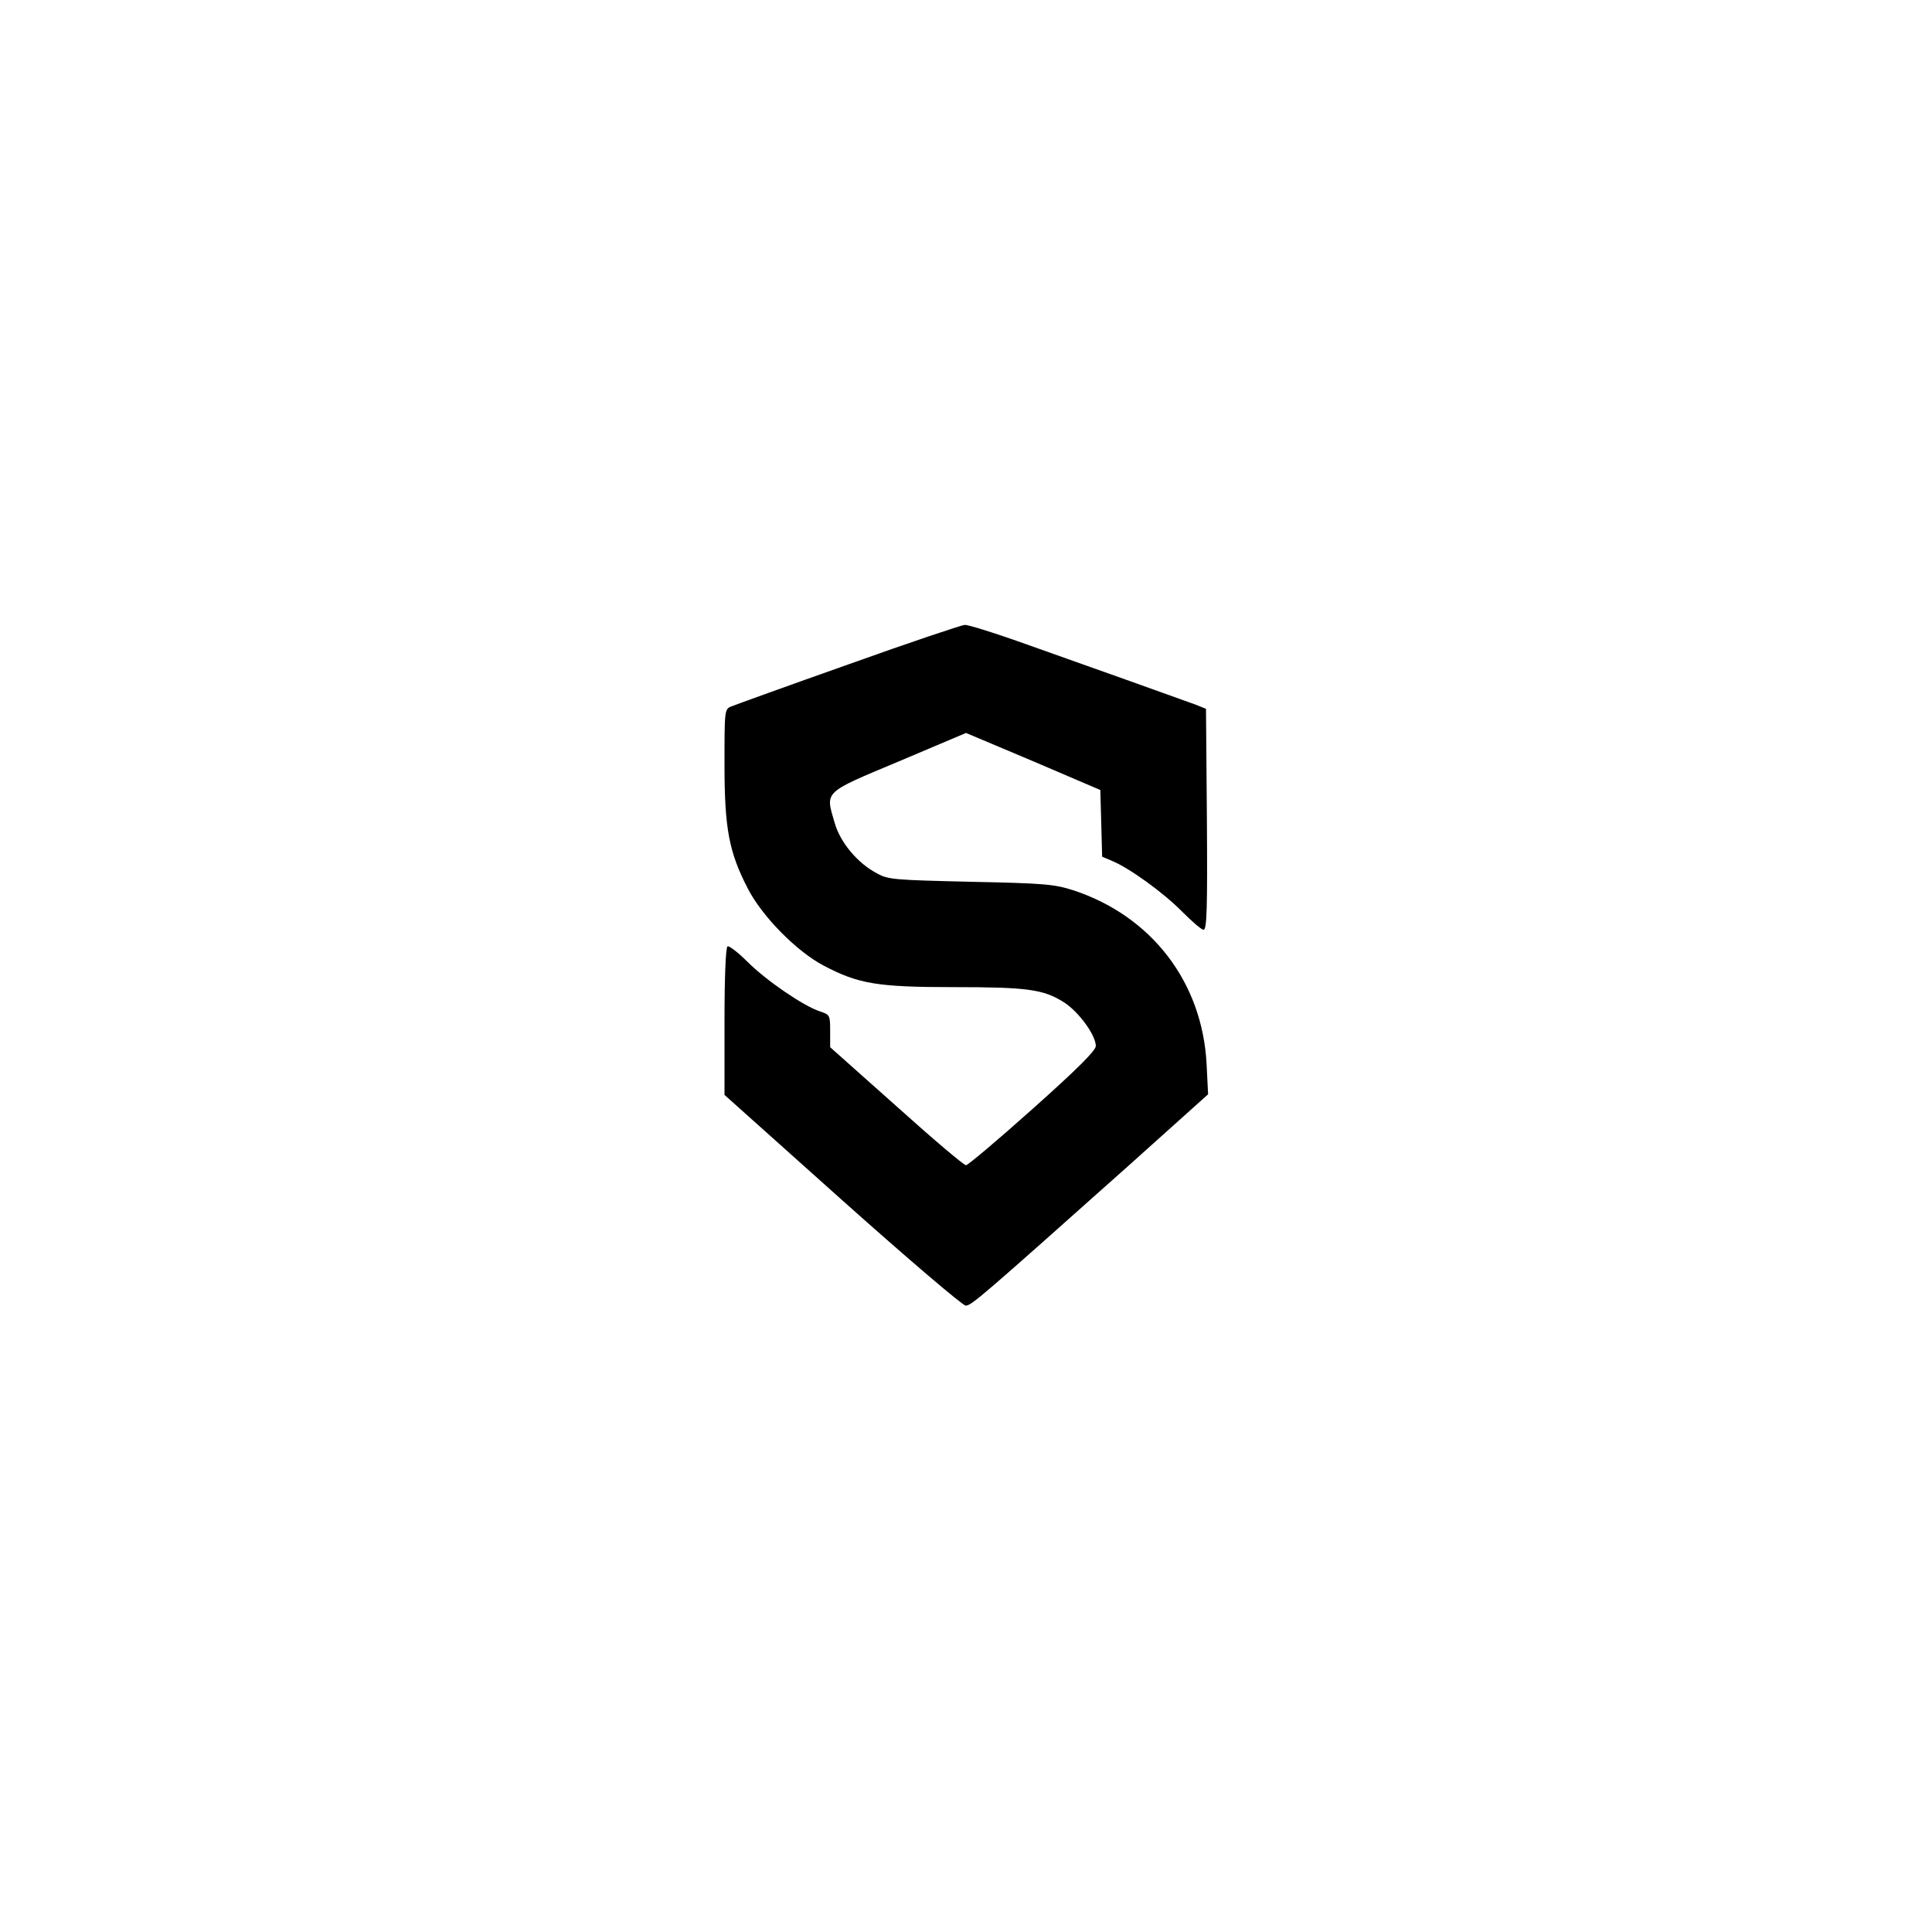 <?xml version="1.0" standalone="no"?>
<!DOCTYPE svg PUBLIC "-//W3C//DTD SVG 20010904//EN"
 "http://www.w3.org/TR/2001/REC-SVG-20010904/DTD/svg10.dtd">
<svg version="1.0" xmlns="http://www.w3.org/2000/svg"
 width="640pt" height="640pt" viewBox="0 0 640 640"
 preserveAspectRatio="xMidYMid meet">

<g transform="translate(0,640) scale(0.1,-0.1)"
fill="#000000" stroke="none">
<path d="M2810 4199 c-201 -71 -375 -134 -387 -139 -23 -9 -23 -12 -23 -193 0
-212 15 -290 77 -410 47 -92 162 -209 252 -256 114 -60 177 -71 428 -71 246 0
299 -7 367 -50 49 -31 106 -109 106 -145 0 -15 -61 -76 -209 -208 -115 -103
-215 -187 -221 -187 -7 0 -111 88 -231 196 l-219 195 0 54 c0 52 -1 54 -35 65
-54 18 -177 102 -239 164 -31 31 -61 54 -66 51 -6 -4 -10 -102 -10 -249 l0
-243 390 -349 c215 -192 399 -349 409 -349 19 0 51 28 540 464 l263 236 -5
100 c-14 272 -183 491 -442 576 -63 20 -96 23 -340 28 -252 6 -273 7 -310 28
-64 33 -122 103 -140 167 -31 106 -40 98 213 204 l222 94 223 -94 222 -95 3
-110 3 -111 31 -13 c59 -24 173 -107 233 -168 33 -33 65 -61 72 -61 11 0 13
72 11 366 l-3 366 -35 14 c-41 15 -368 132 -589 210 -85 30 -163 54 -175 54
-12 -1 -185 -59 -386 -131z"/>
</g>
</svg>
